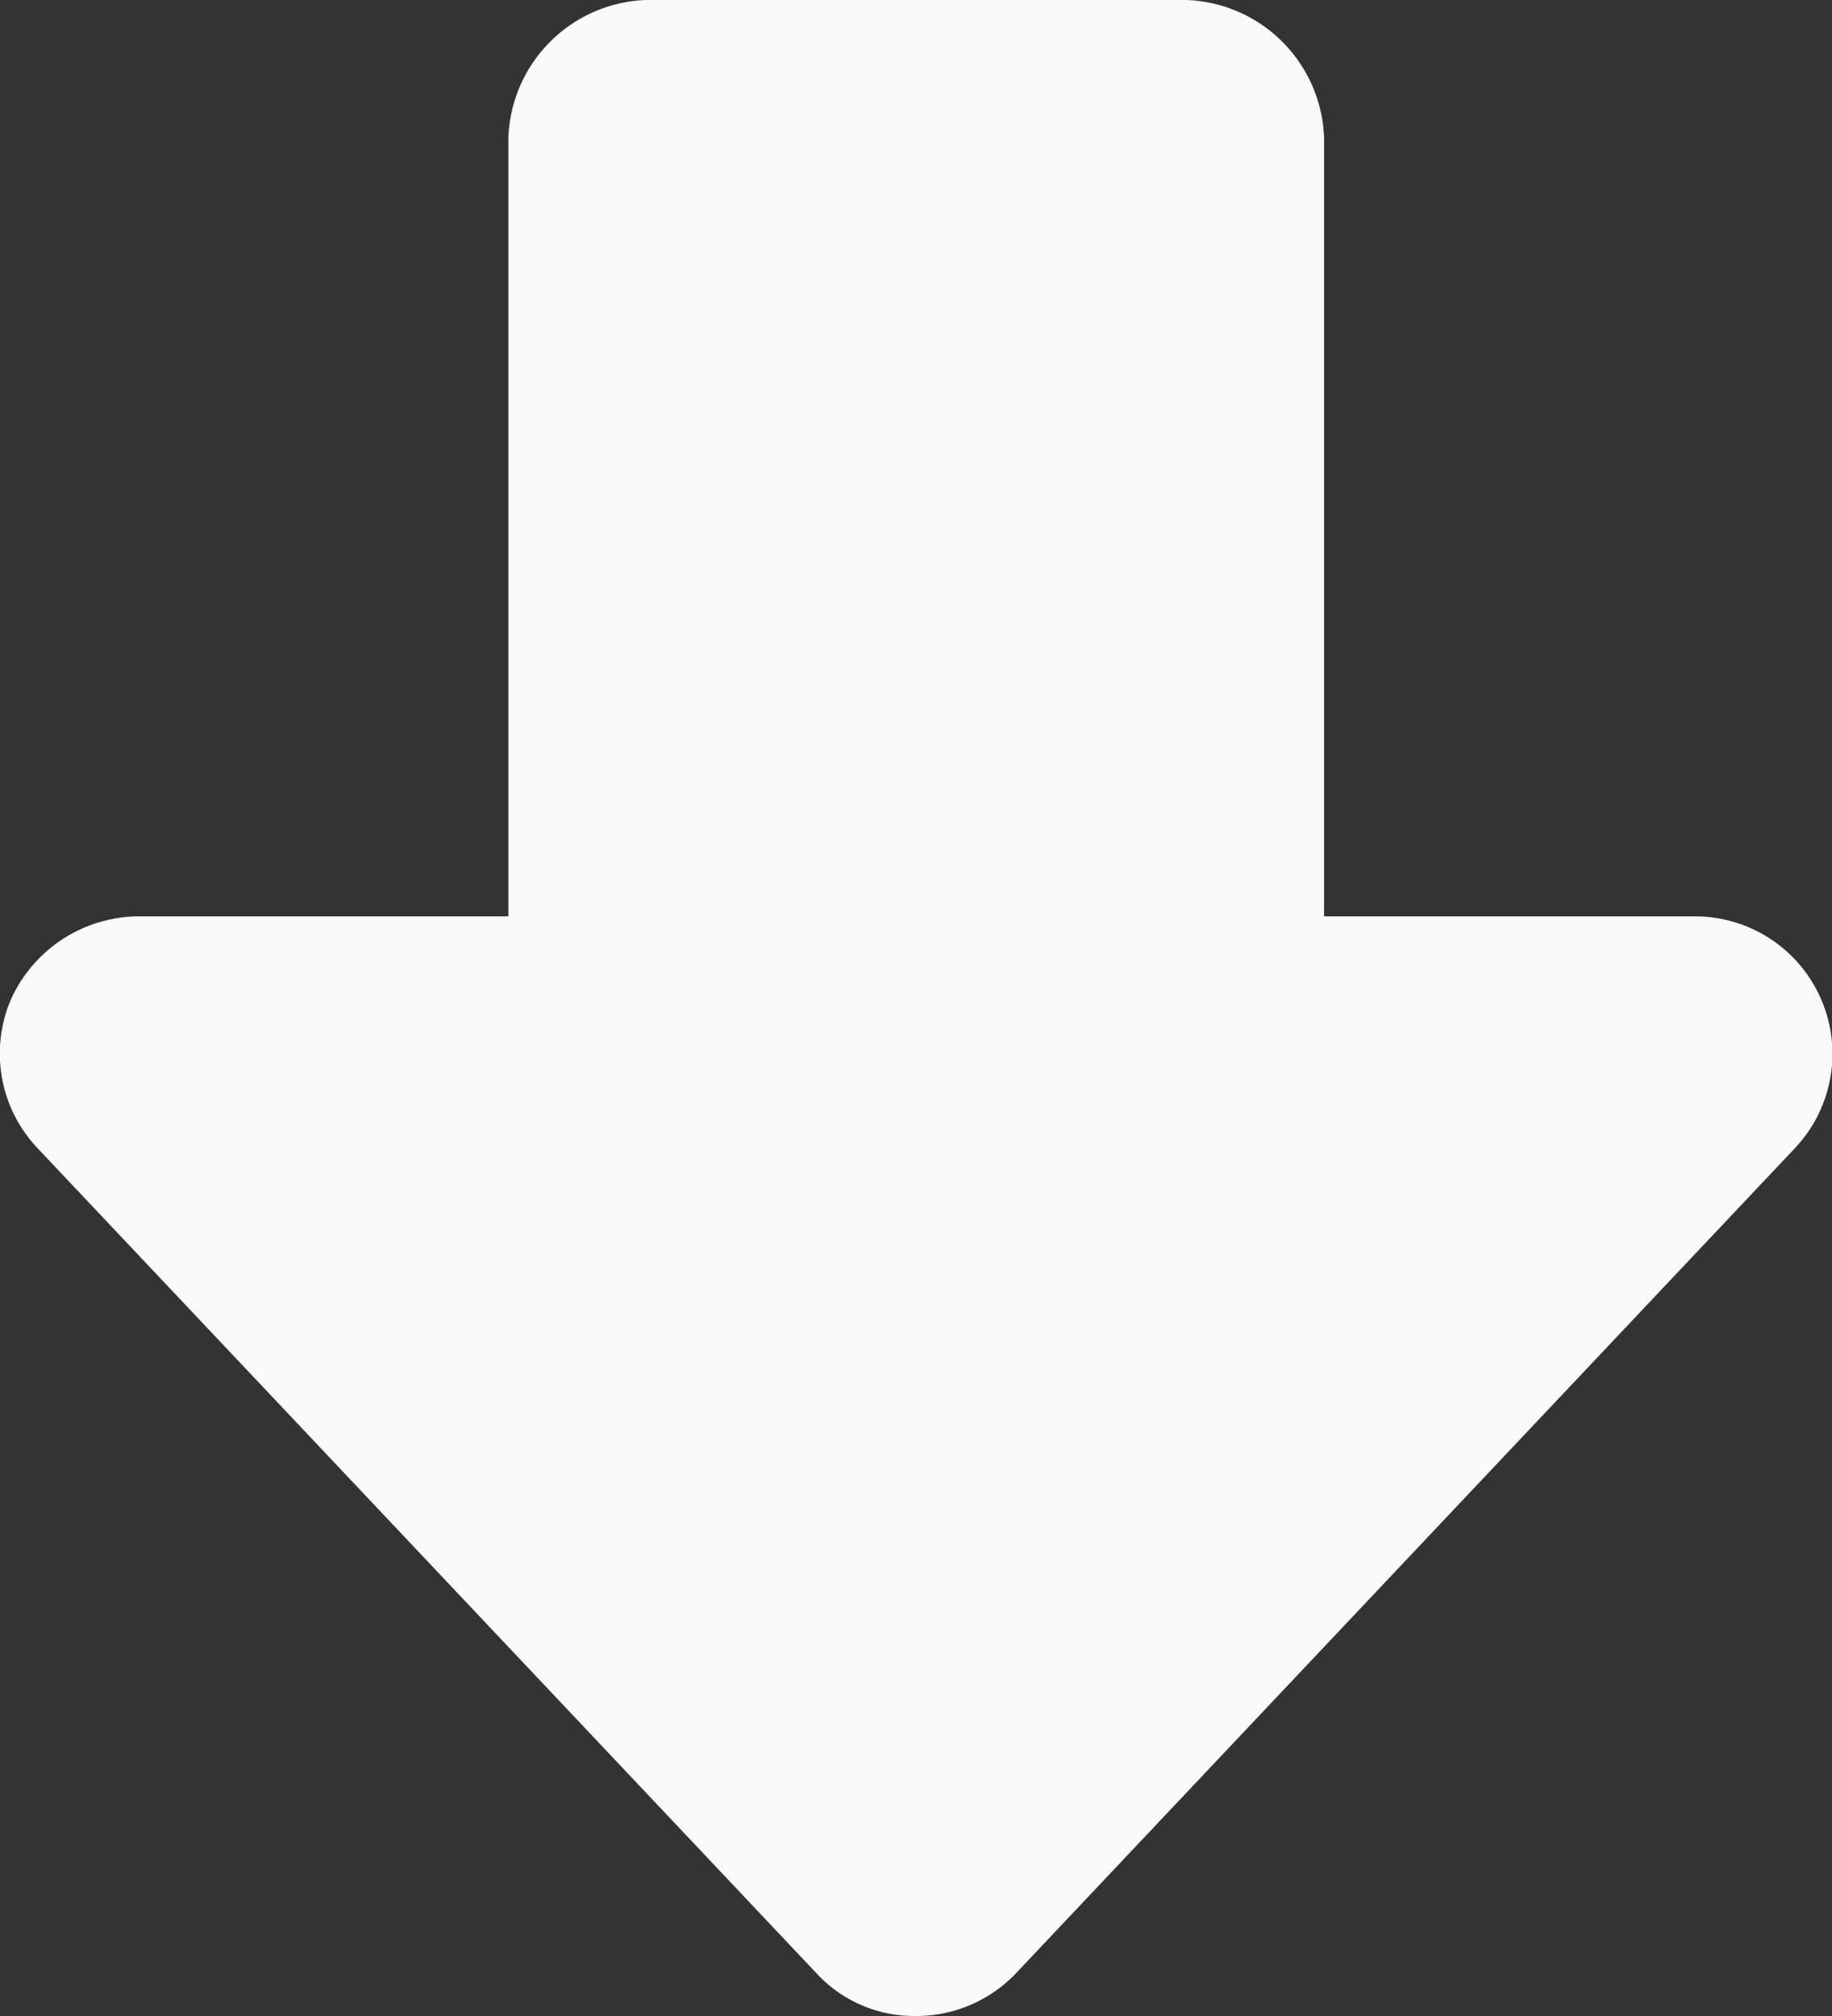 <svg xmlns="http://www.w3.org/2000/svg" viewBox="0 0 40 44"><rect x="0" y="0" width="40" height="44" fill="#333333" stroke="none"/><defs><style>.cls-1{fill:#f9f9f9;}</style></defs><title>arrow_1</title><g id="Layer_2" data-name="Layer 2"><g id="Layer_1-2" data-name="Layer 1"><path class="cls-1" d="M20,44a3,3,0,0,0,2.19-.94l17-18A3,3,0,0,0,37,20H28.91V3a3.12,3.12,0,0,0-3-3H14.1a3.12,3.12,0,0,0-3,3V20H3A3.08,3.08,0,0,0,.24,21.81a3,3,0,0,0,.58,3.25l17,18A2.9,2.9,0,0,0,20,44Z"/></g></g></svg>